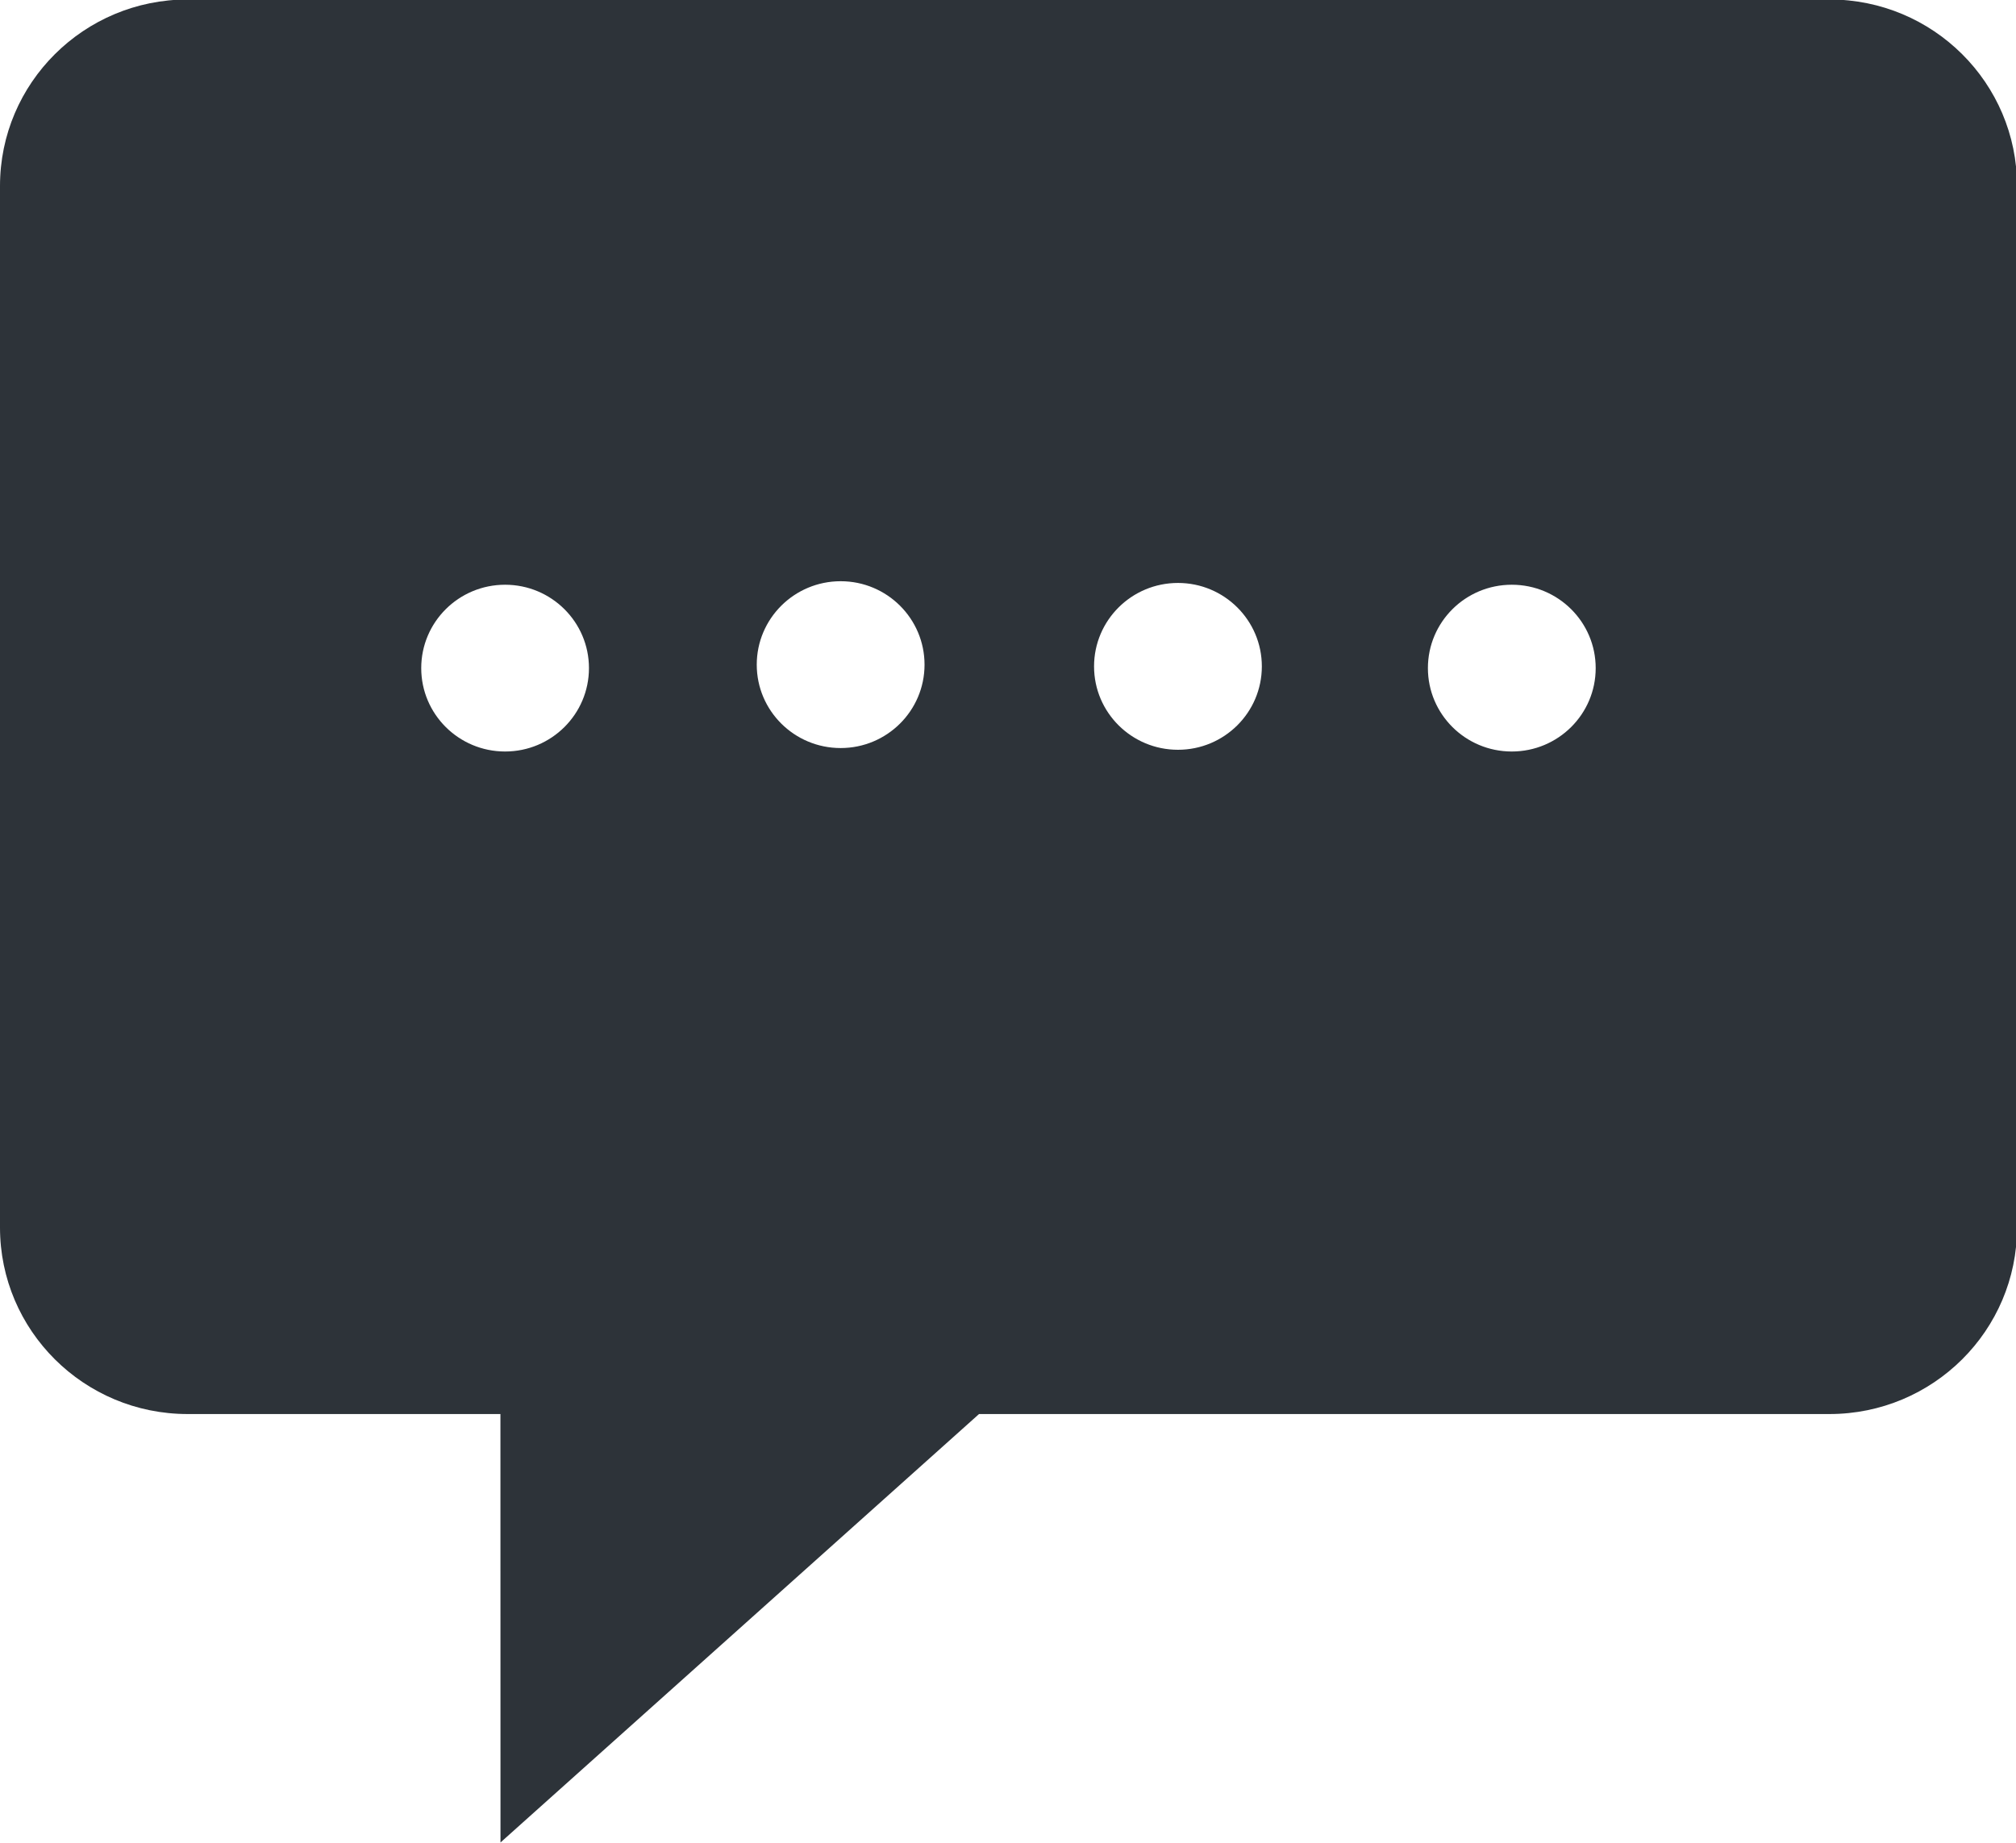 <svg xmlns="http://www.w3.org/2000/svg" xmlns:xlink="http://www.w3.org/1999/xlink" preserveAspectRatio="xMidYMid" width="35" height="32" viewBox="0 0 35 32">
  <defs>
    <style>
      .cls-1 {
        fill: #2d3339;
        fill-rule: evenodd;
      }
    </style>
  </defs>
  <path d="M31.761,24.555 L16.997,24.555 L8.689,31.995 L8.688,24.555 L3.257,24.555 C1.458,24.555 -0.000,23.105 -0.000,21.316 L-0.000,3.230 C-0.000,1.441 1.458,-0.009 3.257,-0.009 L31.761,-0.009 C33.560,-0.009 35.018,1.441 35.018,3.230 L35.018,21.316 C35.018,23.105 33.560,24.555 31.761,24.555 ZM8.769,10.154 C7.965,10.154 7.313,10.802 7.313,11.602 C7.313,12.402 7.965,13.050 8.769,13.050 C9.573,13.050 10.225,12.402 10.225,11.602 C10.225,10.802 9.573,10.154 8.769,10.154 ZM14.595,10.093 C13.790,10.093 13.138,10.742 13.138,11.542 C13.138,12.342 13.790,12.990 14.595,12.990 C15.399,12.990 16.051,12.342 16.051,11.542 C16.051,10.742 15.399,10.093 14.595,10.093 ZM20.451,10.123 C19.646,10.123 18.994,10.772 18.994,11.572 C18.994,12.372 19.646,13.020 20.451,13.020 C21.255,13.020 21.907,12.372 21.907,11.572 C21.907,10.772 21.255,10.123 20.451,10.123 ZM26.246,10.154 C25.442,10.154 24.790,10.802 24.790,11.602 C24.790,12.402 25.442,13.050 26.246,13.050 C27.051,13.050 27.703,12.402 27.703,11.602 C27.703,10.802 27.051,10.154 26.246,10.154 Z" class="cls-1"/>
</svg>
